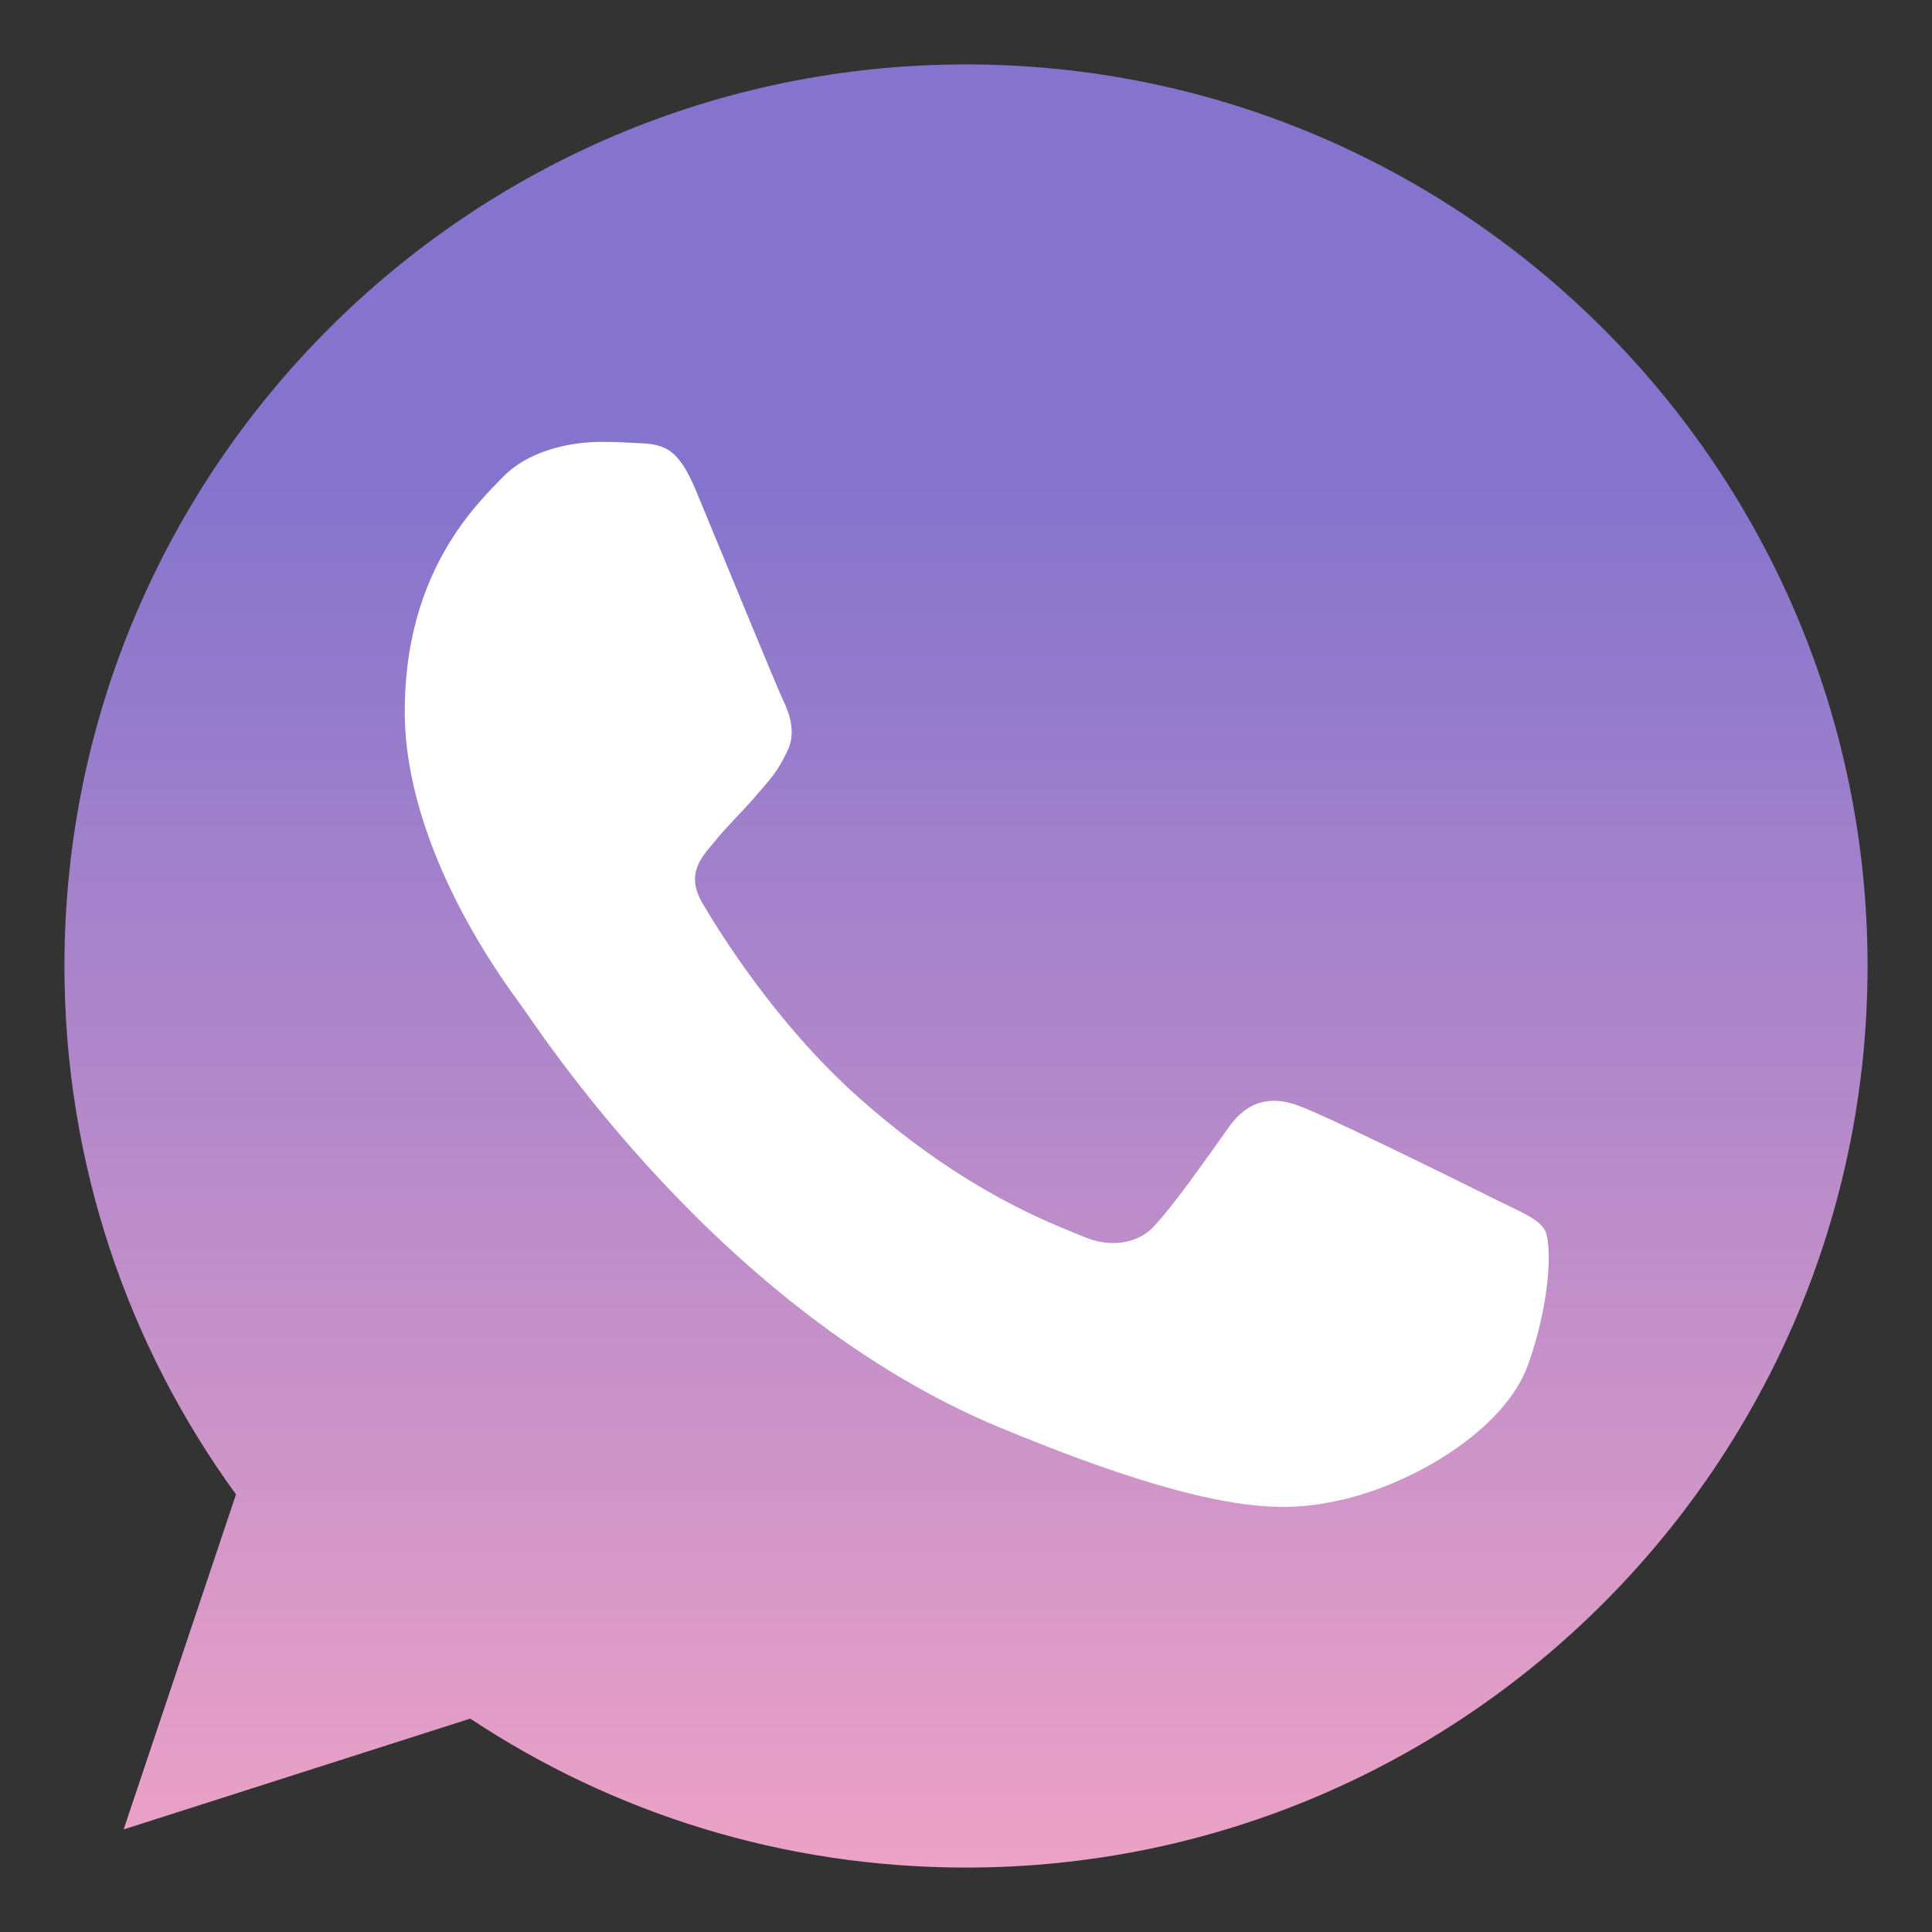 <svg width="20" height="20" viewBox="0 0 20 20" fill="none" xmlns="http://www.w3.org/2000/svg">
<rect x="0" y="0" width="20" height="20" fill="#333333" stroke="none"/>
<g clip-path="url(#clip0)">
<path d="M10.002 0.667H9.998C4.851 0.667 0.667 4.853 0.667 10C0.667 12.042 1.325 13.934 2.443 15.47L1.28 18.938L4.868 17.791C6.344 18.769 8.104 19.333 10.002 19.333C15.149 19.333 19.333 15.146 19.333 10C19.333 4.854 15.149 0.667 10.002 0.667Z" fill="url(#paint0_linear)"/>
<path d="M15.821 14.121C15.58 14.803 14.622 15.367 13.859 15.533C13.336 15.644 12.654 15.732 10.356 14.78C7.417 13.562 5.525 10.576 5.377 10.383C5.236 10.189 4.19 8.801 4.19 7.366C4.19 5.931 4.919 5.232 5.212 4.932C5.454 4.686 5.852 4.574 6.235 4.574C6.359 4.574 6.47 4.58 6.57 4.585C6.864 4.597 7.011 4.615 7.205 5.079C7.446 5.66 8.034 7.095 8.104 7.242C8.175 7.39 8.246 7.59 8.146 7.784C8.052 7.984 7.97 8.072 7.822 8.242C7.675 8.412 7.535 8.542 7.387 8.725C7.252 8.884 7.1 9.054 7.27 9.347C7.44 9.635 8.027 10.594 8.892 11.364C10.009 12.357 10.914 12.675 11.237 12.81C11.479 12.91 11.766 12.886 11.942 12.699C12.166 12.457 12.442 12.057 12.724 11.664C12.924 11.381 13.176 11.346 13.441 11.446C13.711 11.54 15.14 12.246 15.434 12.393C15.727 12.54 15.921 12.61 15.992 12.734C16.062 12.857 16.062 13.439 15.821 14.121Z" fill="white"/>
</g>
<defs>
<linearGradient id="paint0_linear" x1="10" y1="0.667" x2="10" y2="19.333" gradientUnits="userSpaceOnUse">
<stop offset="0.229" stop-color="#8474CD"/>
<stop offset="1" stop-color="#EDA2C6"/>
</linearGradient>
<clipPath id="clip0">
<rect width="20" height="20" fill="white"/>
</clipPath>
</defs>
</svg>
